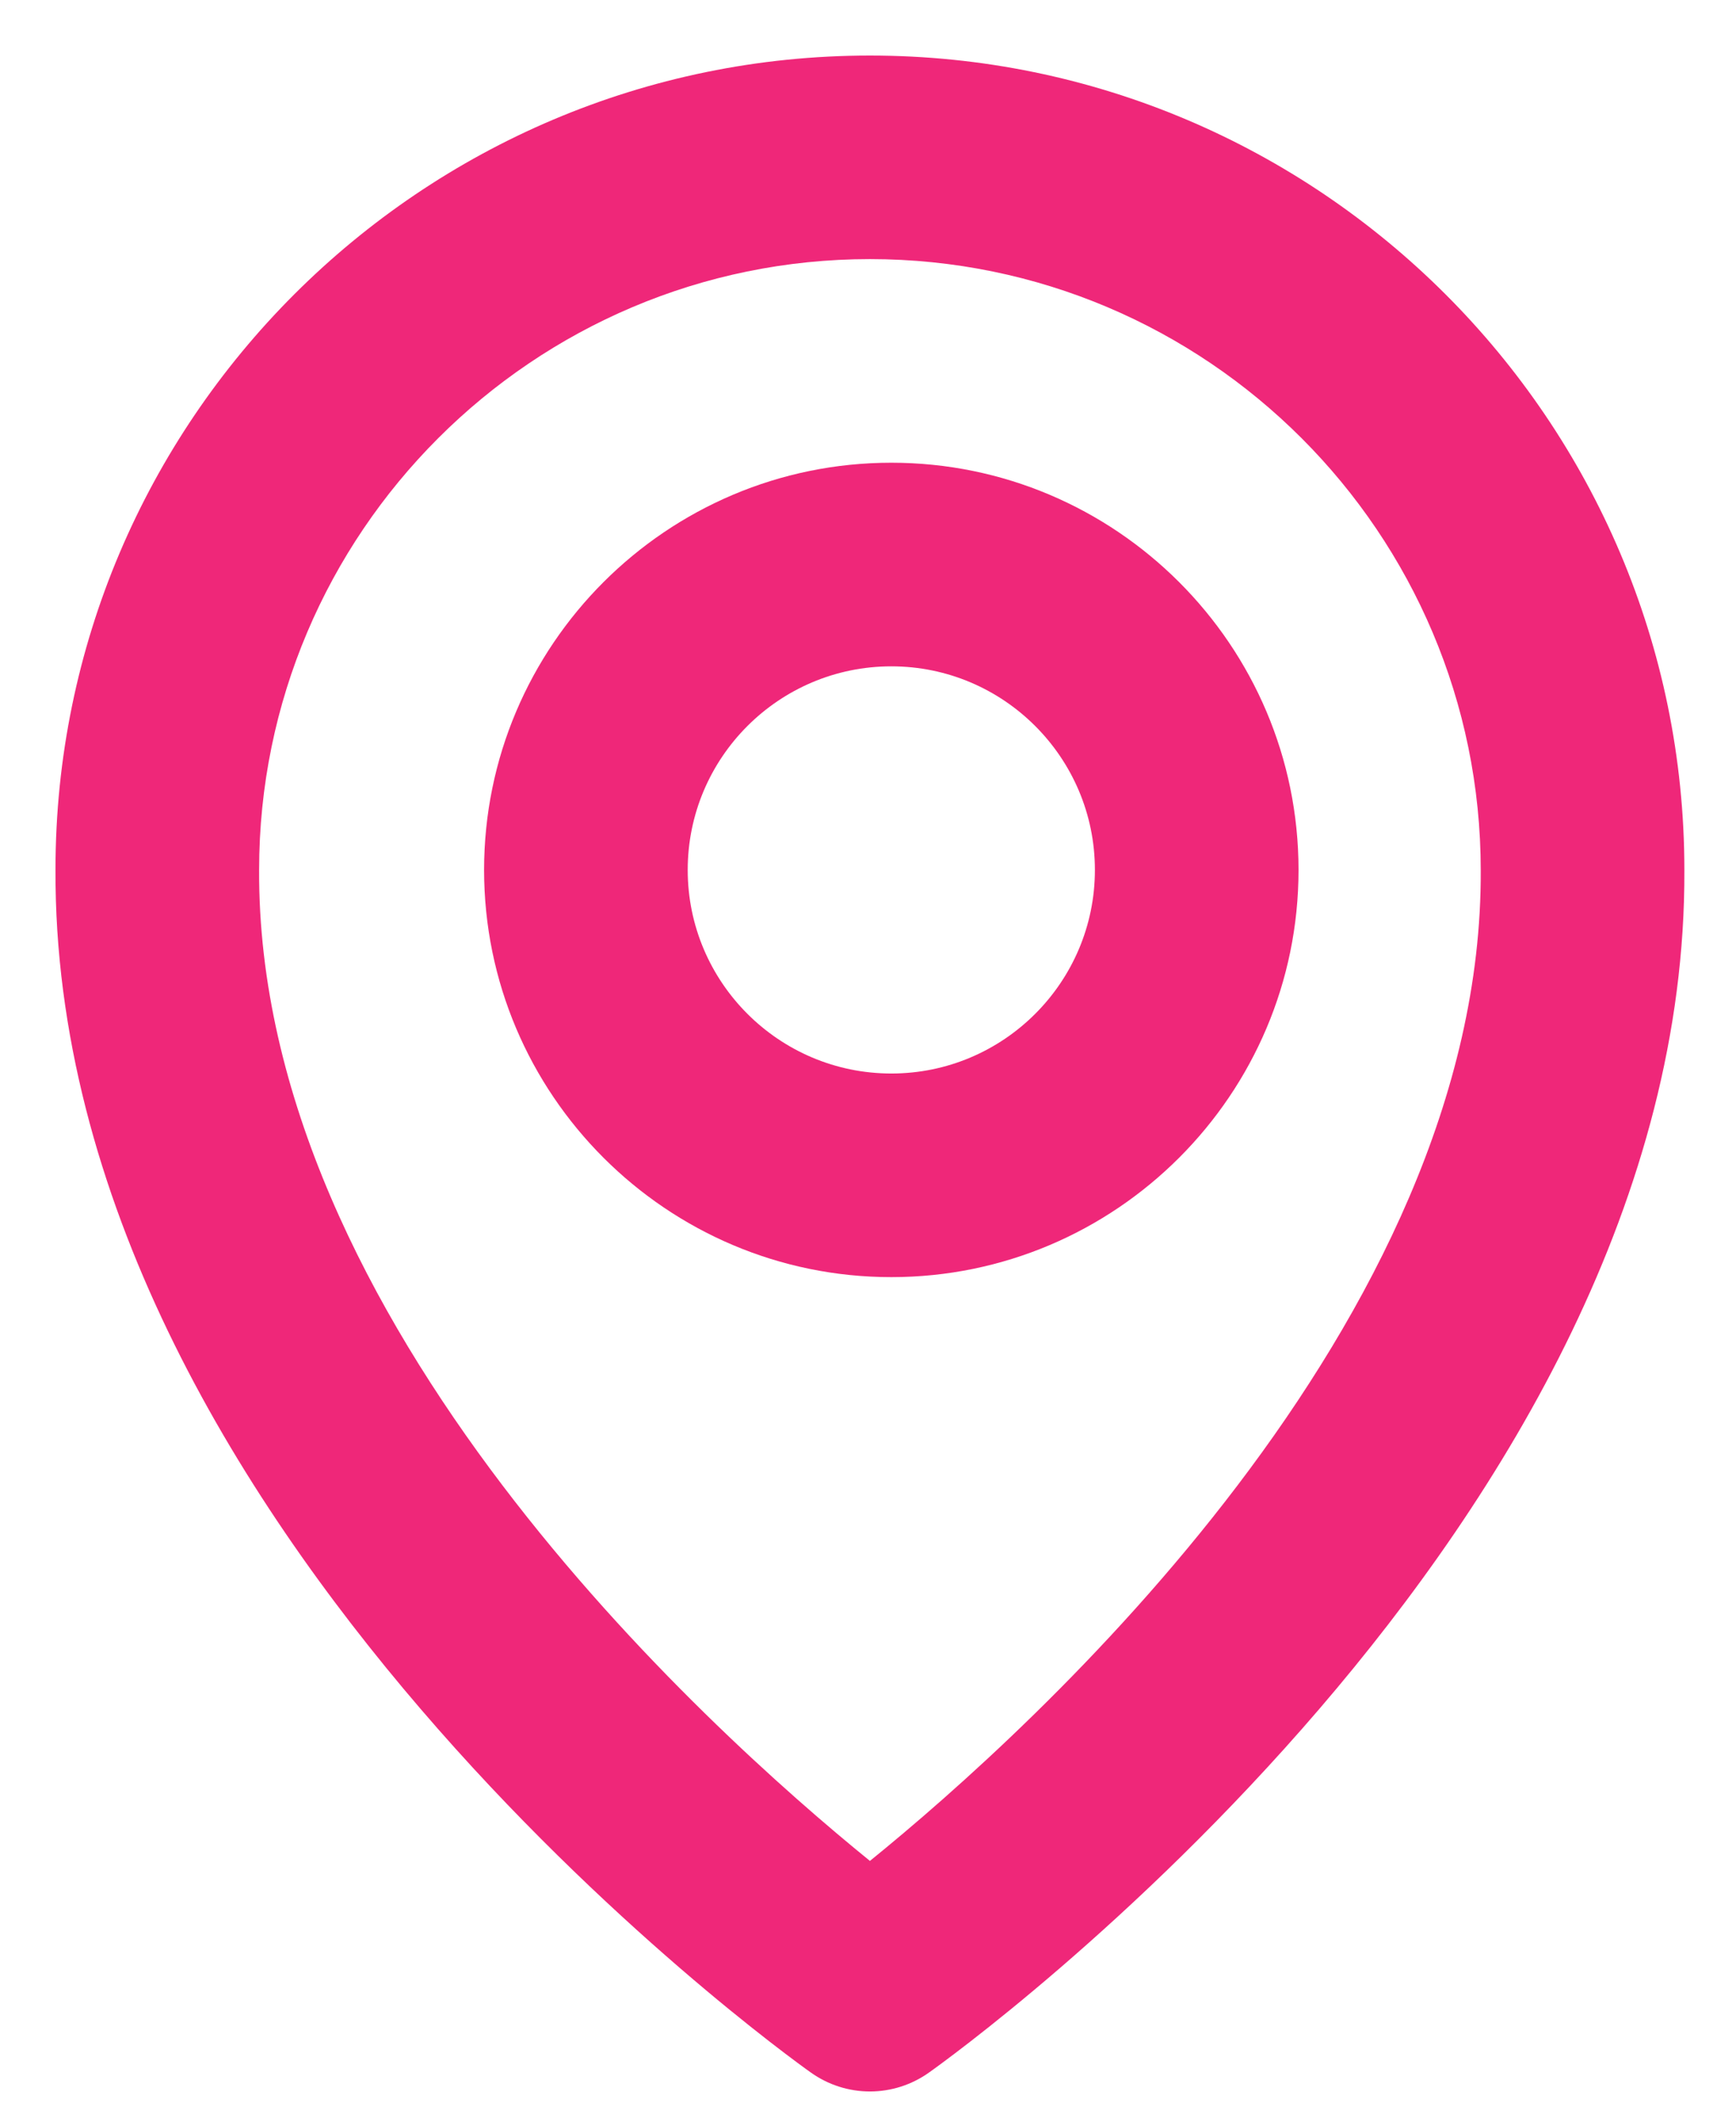 <svg width="27" height="33" viewBox="0 0 27 33" fill="none" xmlns="http://www.w3.org/2000/svg">
<g clip-path="url(#clip0_105_2535)">
<path d="M13.863 19.864C17.355 19.864 20.196 17.023 20.196 13.531C20.196 10.038 17.355 7.197 13.863 7.197C10.37 7.197 7.529 10.038 7.529 13.531C7.529 17.023 10.37 19.864 13.863 19.864ZM13.863 10.364C15.609 10.364 17.029 11.784 17.029 13.531C17.029 15.277 15.609 16.697 13.863 16.697C12.116 16.697 10.696 15.277 10.696 13.531C10.696 11.784 12.116 10.364 13.863 10.364Z" fill="#EF2779"/>
<path d="M12.612 32.236C12.88 32.427 13.201 32.53 13.53 32.53C13.859 32.53 14.18 32.427 14.448 32.236C14.93 31.895 26.243 23.727 26.197 13.53C26.197 6.546 20.514 0.864 13.53 0.864C6.546 0.864 0.863 6.546 0.863 13.523C0.818 23.727 12.13 31.895 12.612 32.236ZM13.53 4.03C18.769 4.03 23.03 8.291 23.03 13.538C23.063 20.565 16.082 26.875 13.53 28.944C10.979 26.873 3.997 20.562 4.03 13.53C4.03 8.291 8.291 4.03 13.53 4.03Z" fill="#EF2779"/>
</g>
<defs>
<clipPath id="clip0_105_2535">
<rect width="26" height="32" fill="white" transform="translate(0.863 0.697)"/>
</clipPath>
</defs>
</svg>
